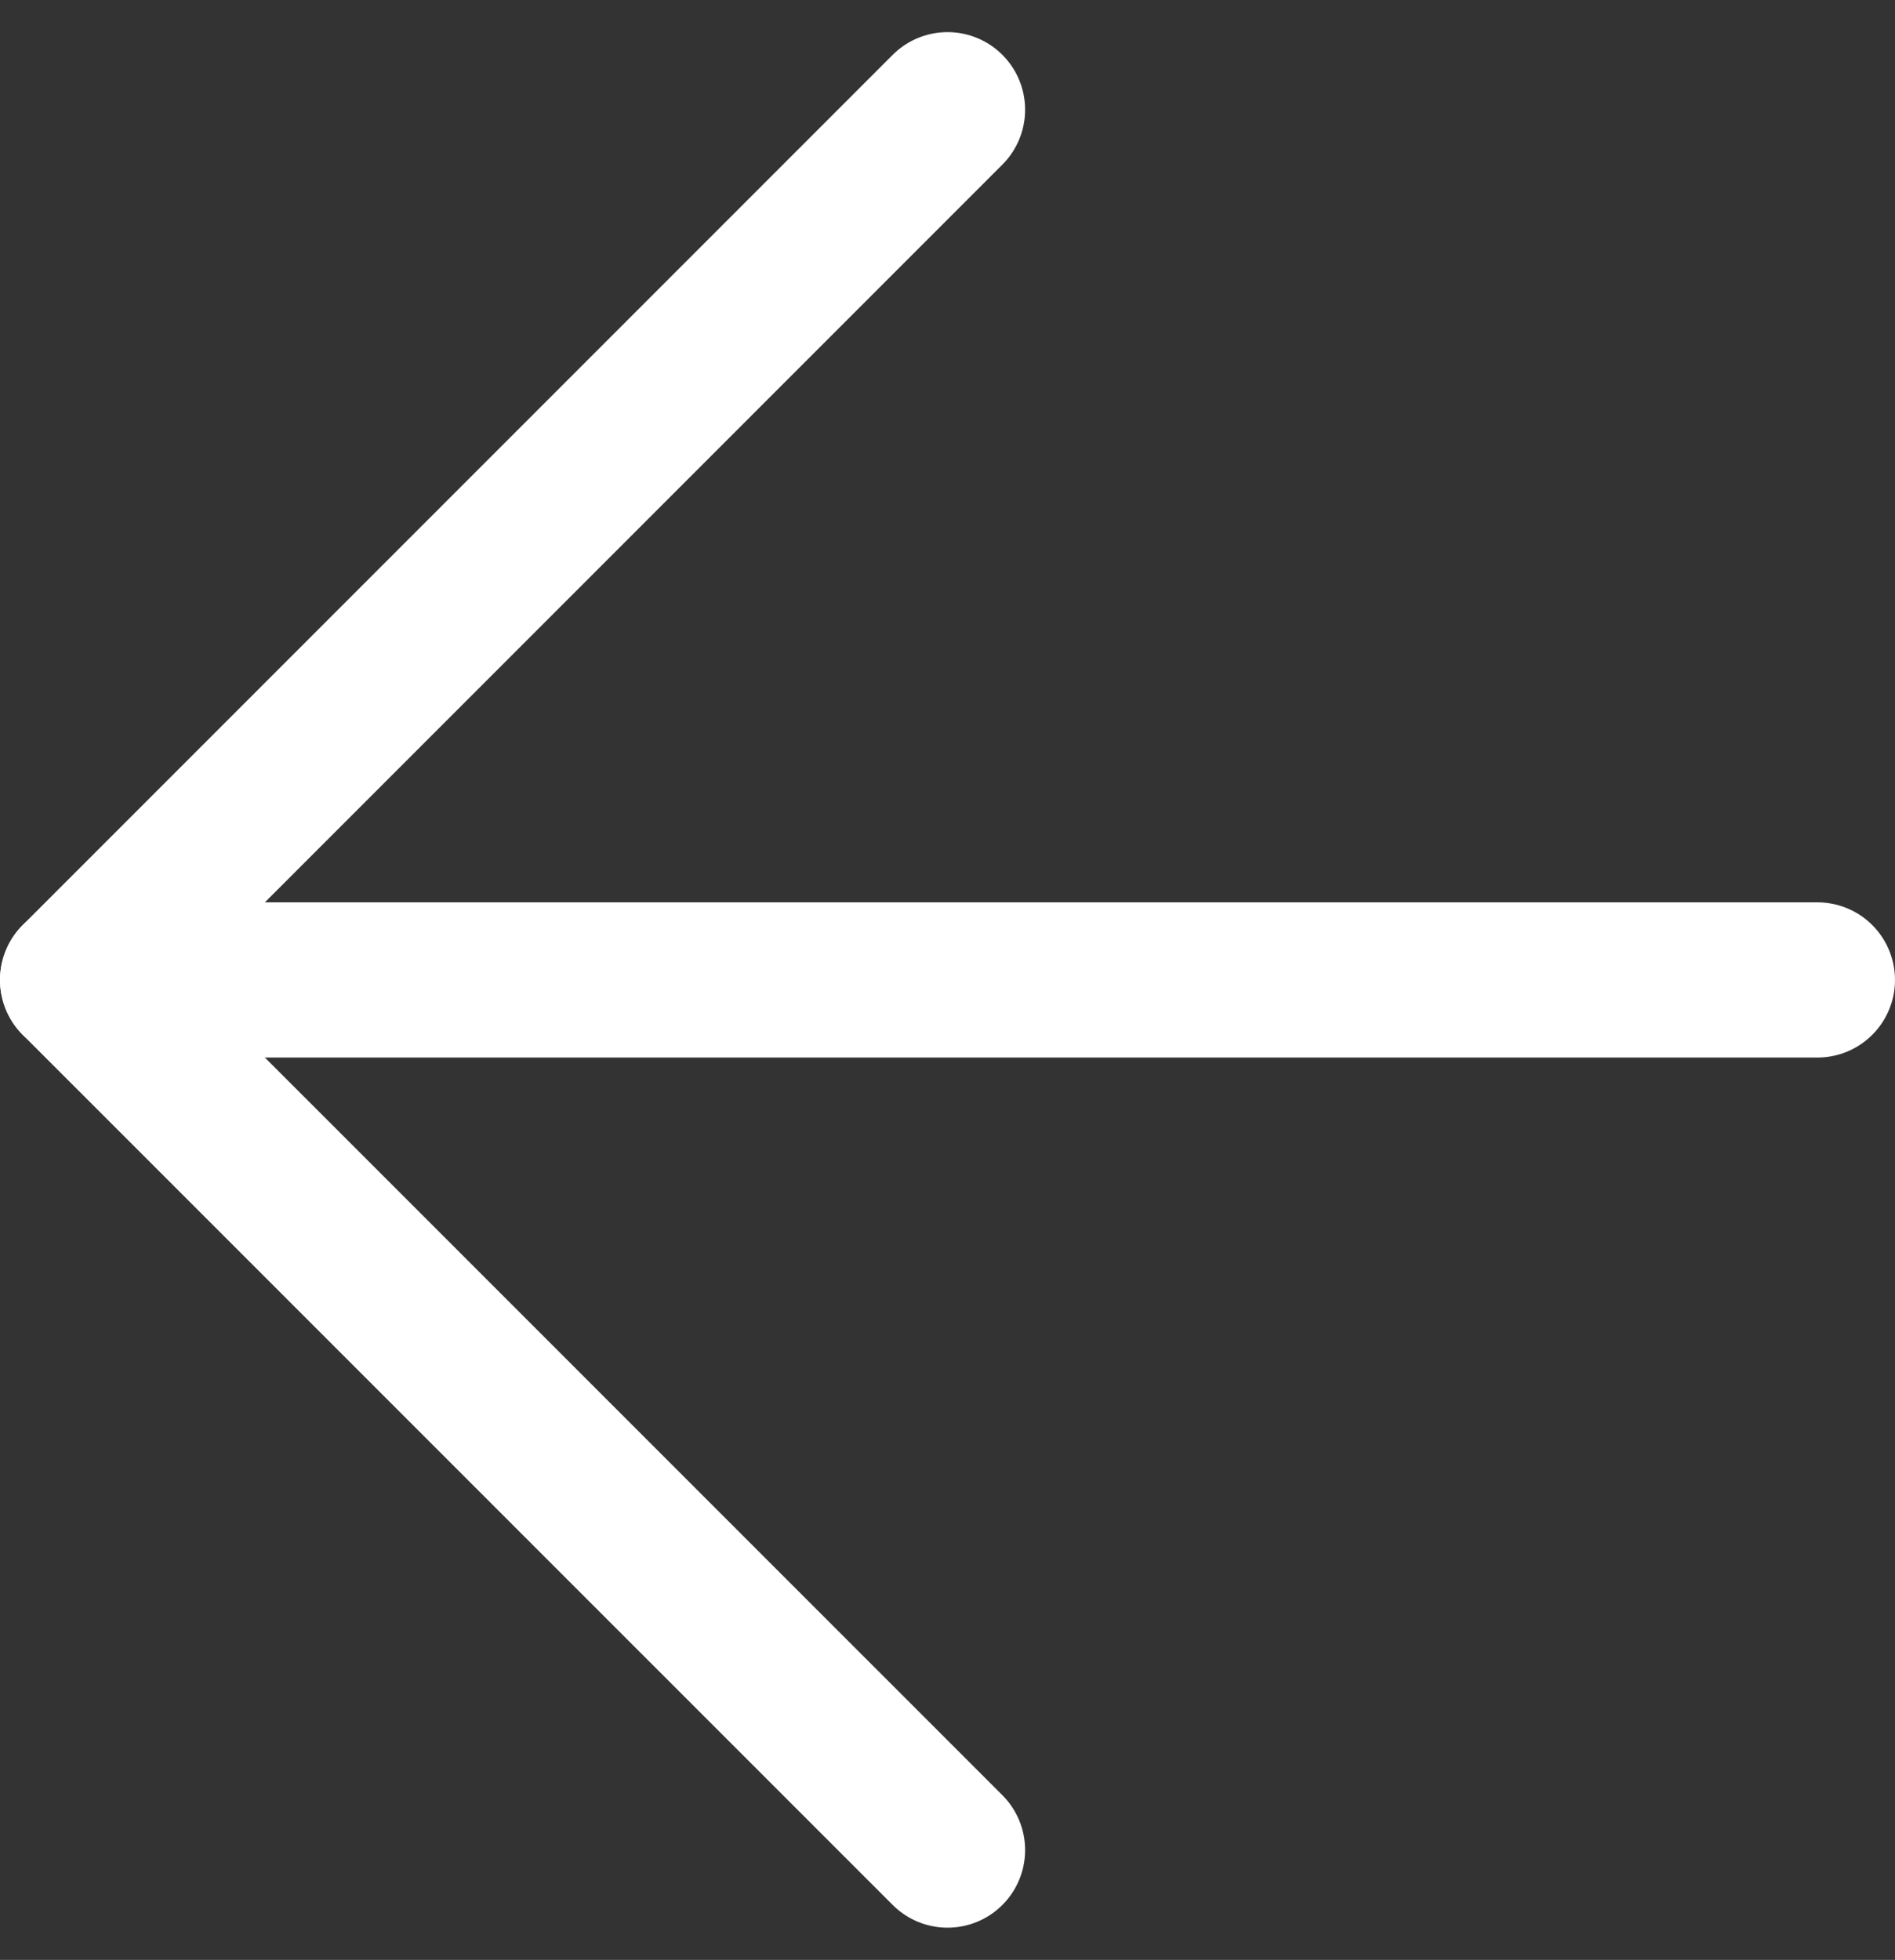 <svg xmlns="http://www.w3.org/2000/svg" width="24.429" height="25.258" viewBox="0 0 24.429 25.258">
  <rect x="0" y="0" width="24.429" height="25.258" fill="#333333" stroke="none"/>
  <g id="Icon_feather-arrow-left" data-name="Icon feather-arrow-left" transform="translate(-6.5 -6.086)">
    <path id="Caminho_80" data-name="Caminho 80" d="M29.929,18H7.5" transform="translate(0 0.715)" fill="none" stroke="#fff" stroke-linecap="round" stroke-linejoin="round" stroke-width="2"/>
    <path id="Caminho_81" data-name="Caminho 81" d="M18.715,29.929,7.5,18.715,18.715,7.5" fill="none" stroke="#fff" stroke-linecap="round" stroke-linejoin="round" stroke-width="2"/>
  </g>
</svg>
